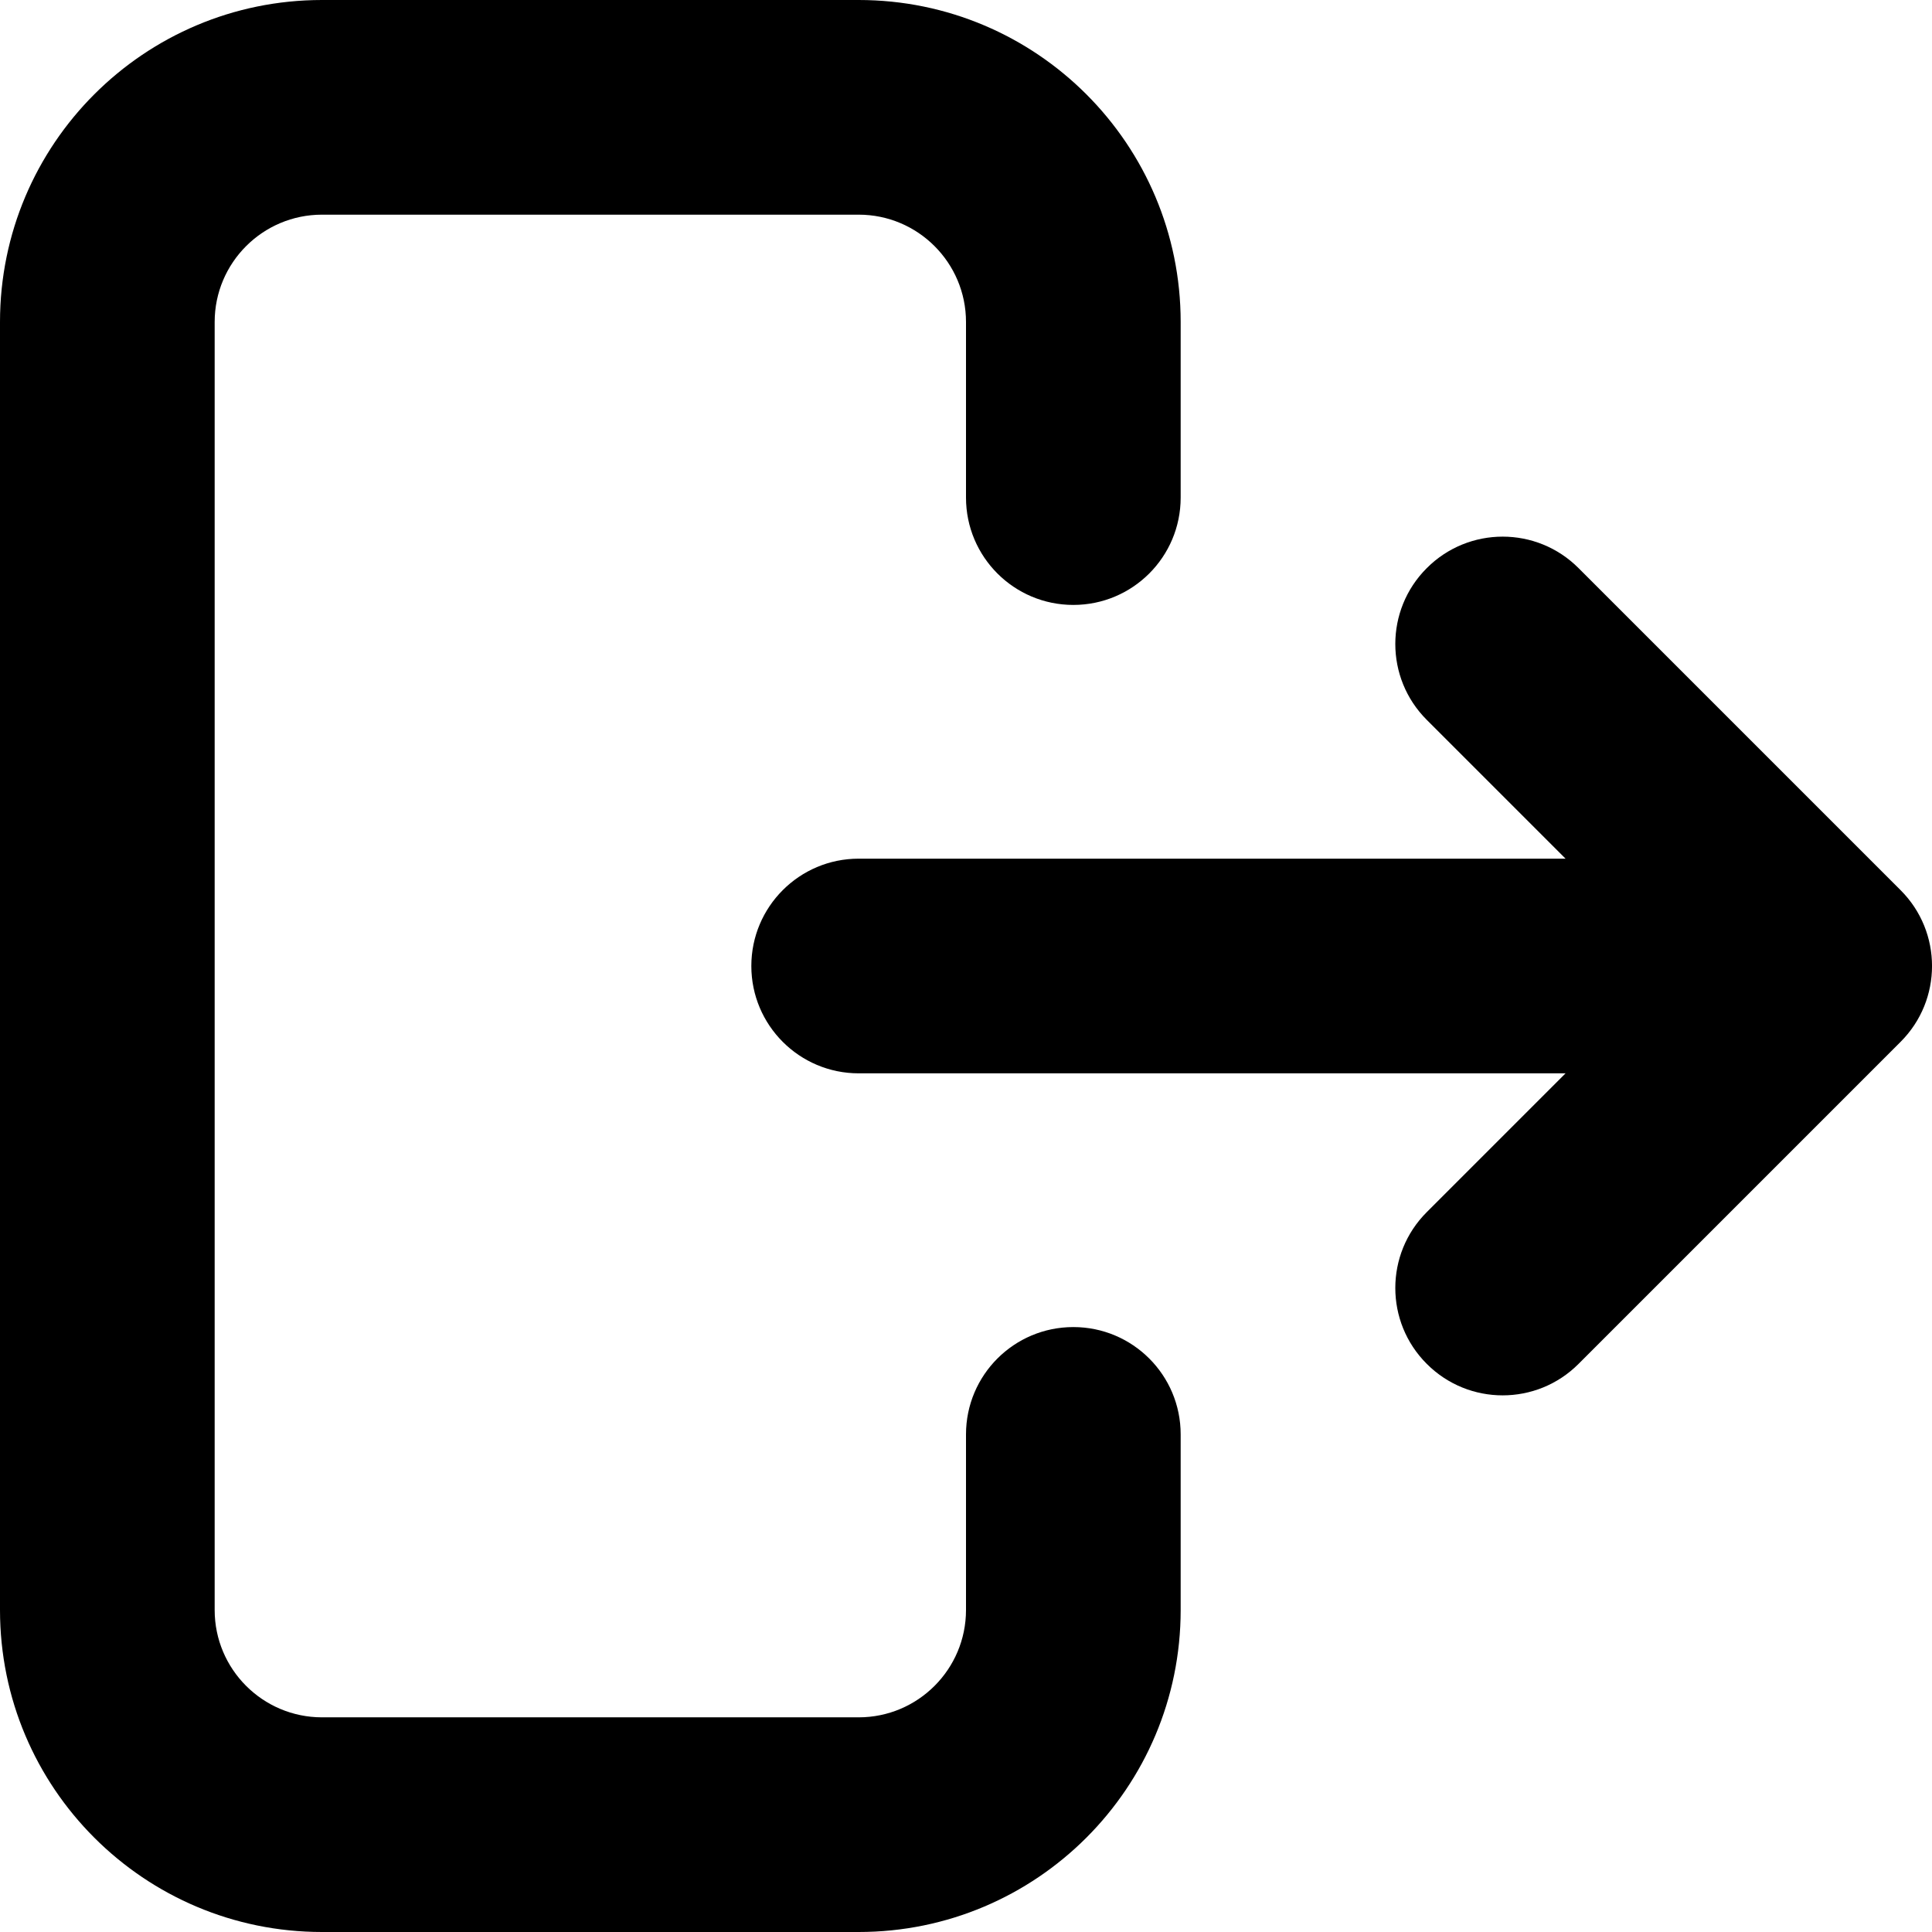 ﻿<svg width="18" height="18" viewBox="0 0 18 18" fill="none" xmlns="http://www.w3.org/2000/svg">
    <path fill-rule="evenodd" clip-rule="evenodd" d="M3 0C1.343 0 0 1.343 0 3V15C0 16.657 1.343 18 3 18H8C9.657 18 11 16.657 11 15V13.364C11 12.811 10.552 12.364 10 12.364C9.448 12.364 9 12.811 9 13.364V15C9 15.552 8.552 16 8 16H3C2.448 16 2 15.552 2 15V3C2 2.448 2.448 2 3 2H8C8.552 2 9 2.448 9 3V4.636C9 5.189 9.448 5.636 10 5.636C10.552 5.636 11 5.189 11 4.636V3C11 1.343 9.657 0 8 0H3ZM14.707 5.293C14.317 4.902 13.683 4.902 13.293 5.293C12.902 5.683 12.902 6.317 13.293 6.707L14.586 8H8C7.448 8 7 8.448 7 9C7 9.552 7.448 10 8 10H14.586L13.293 11.293C12.902 11.683 12.902 12.317 13.293 12.707C13.683 13.098 14.317 13.098 14.707 12.707L17.707 9.707C18.098 9.317 18.098 8.683 17.707 8.293L14.707 5.293Z" fill="current" />
</svg>

